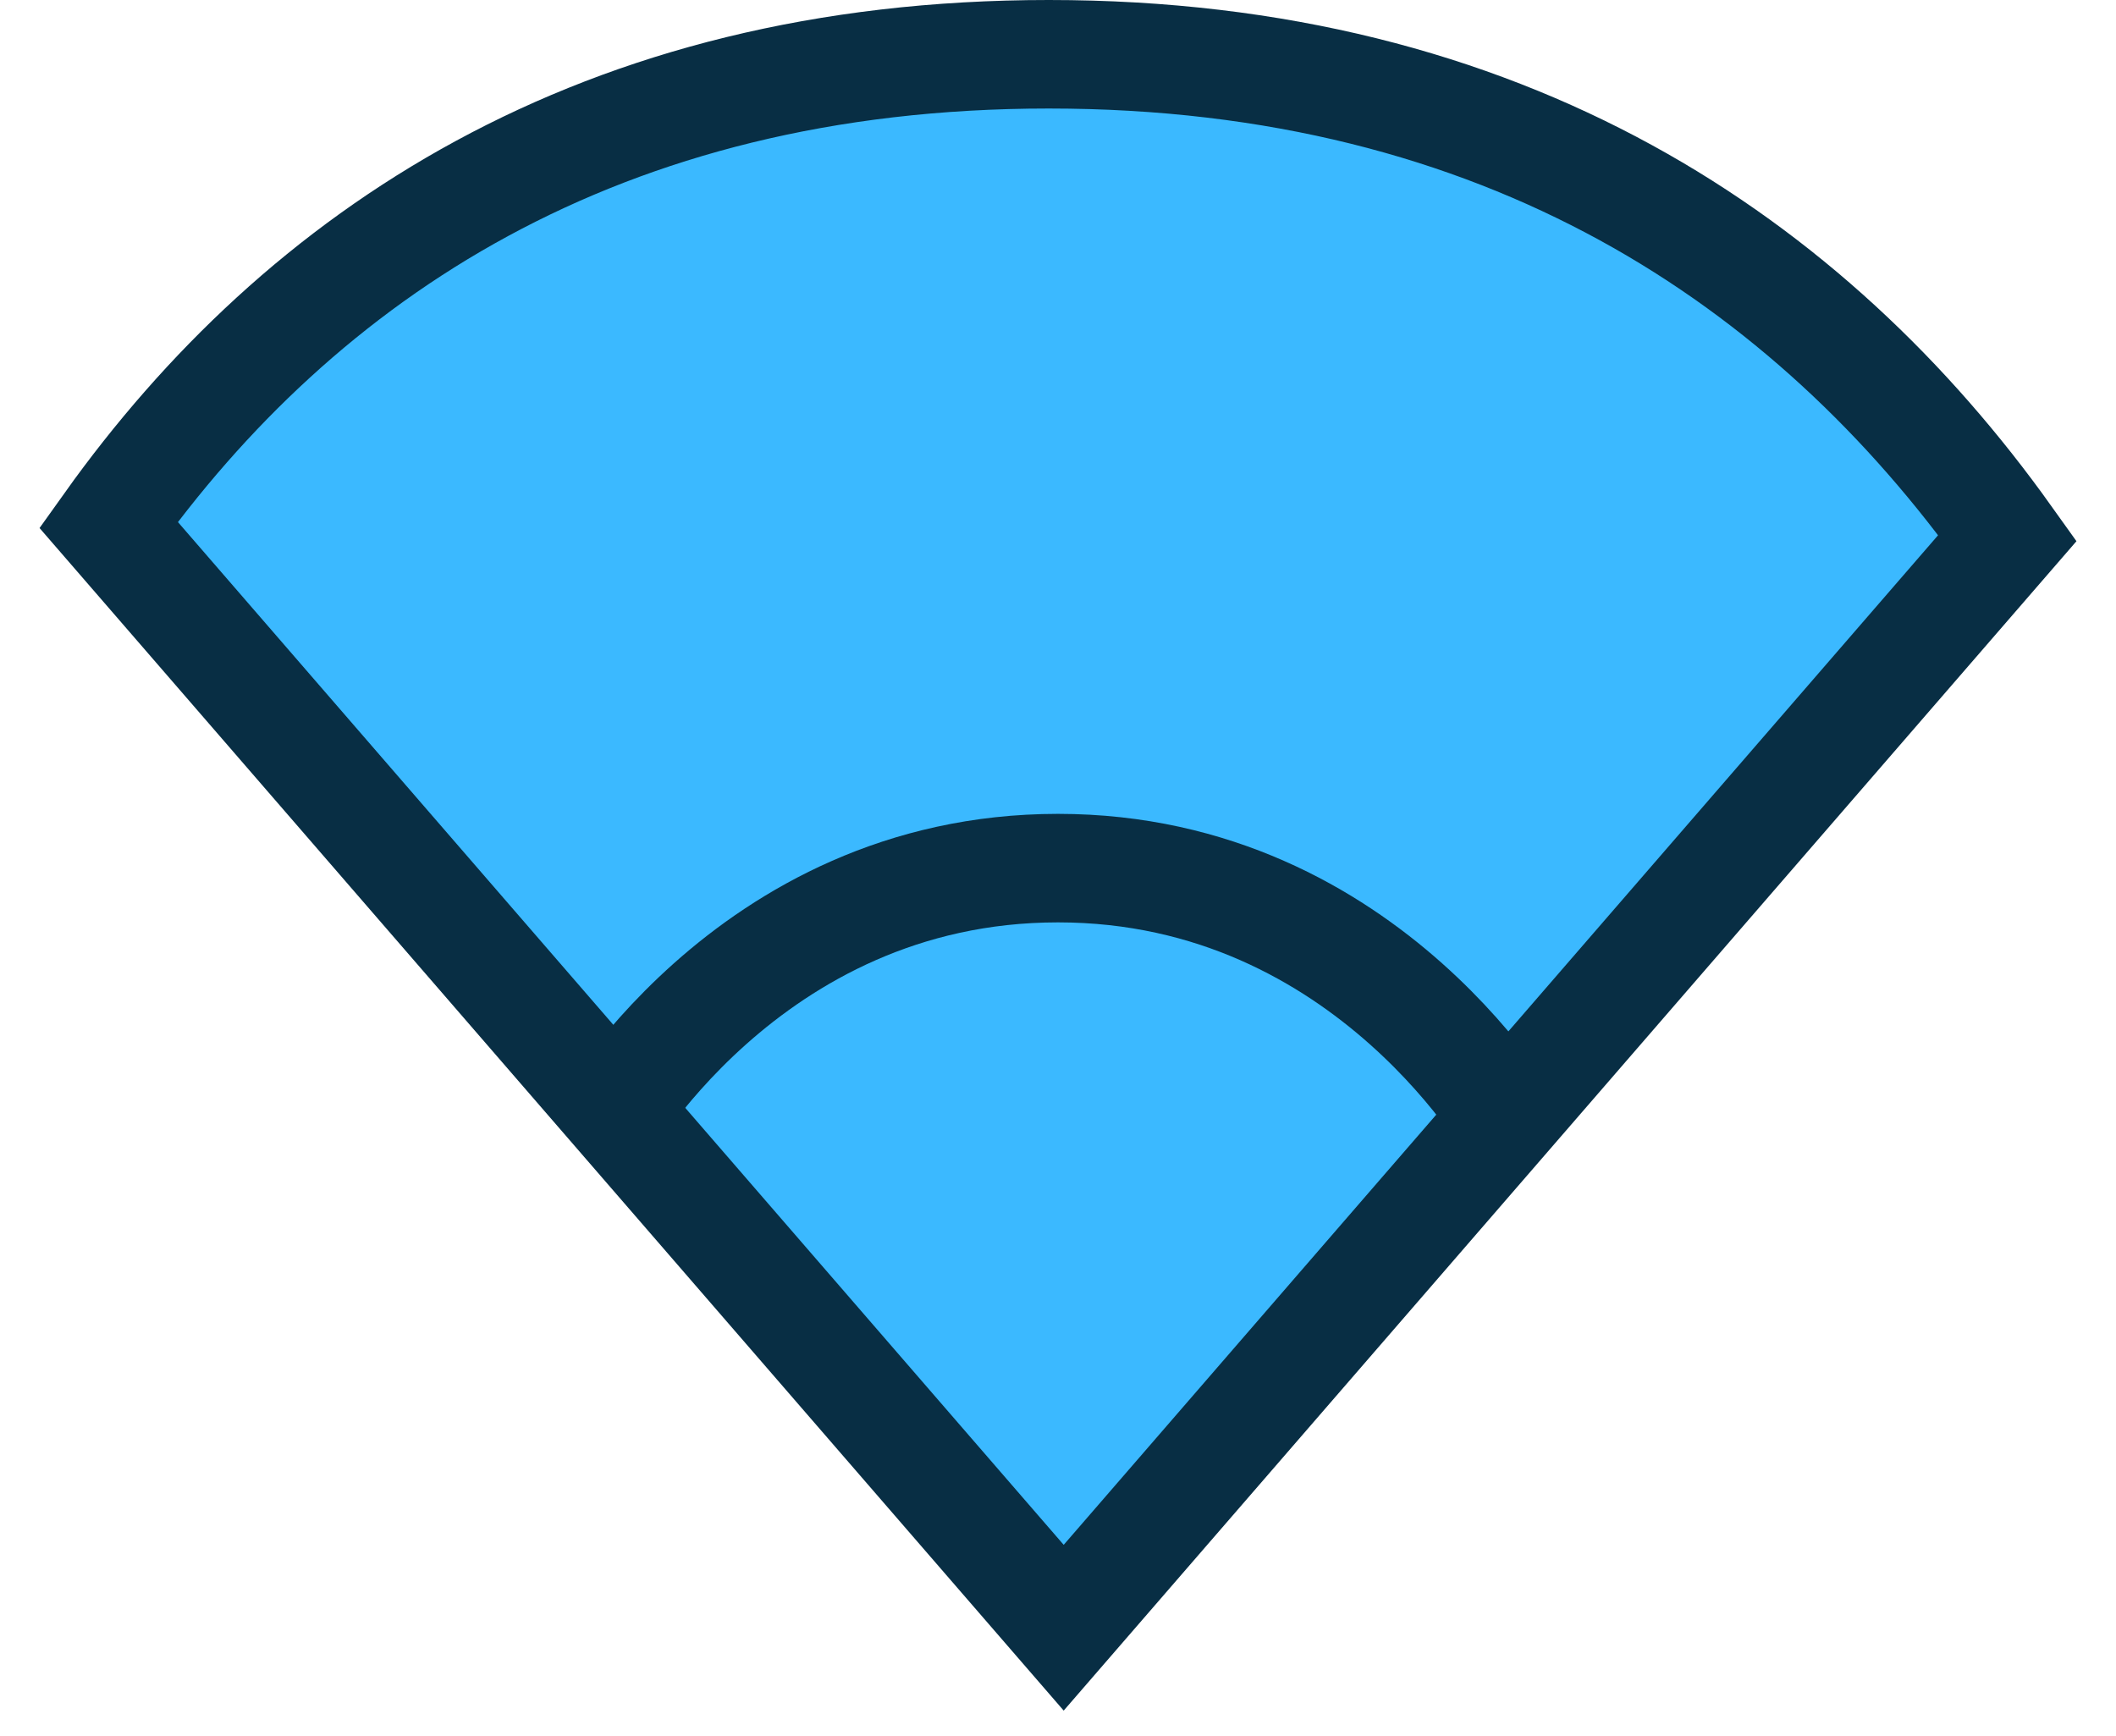 <svg width="39" height="32" viewBox="0 0 39 32" fill="none" xmlns="http://www.w3.org/2000/svg">
<path d="M19.33 1C11.044 1 5.547 4.7 2 9.672L19.605 30L37 9.915C33.363 4.821 27.75 1 19.33 1Z" fill="#3BB9FF" stroke="#082E44" stroke-width="2"/>
<path d="M11 21C11 21 13.732 16 19.5 16C25.268 16 28 21 28 21" stroke="#082E44" stroke-width="2"/>
</svg>
